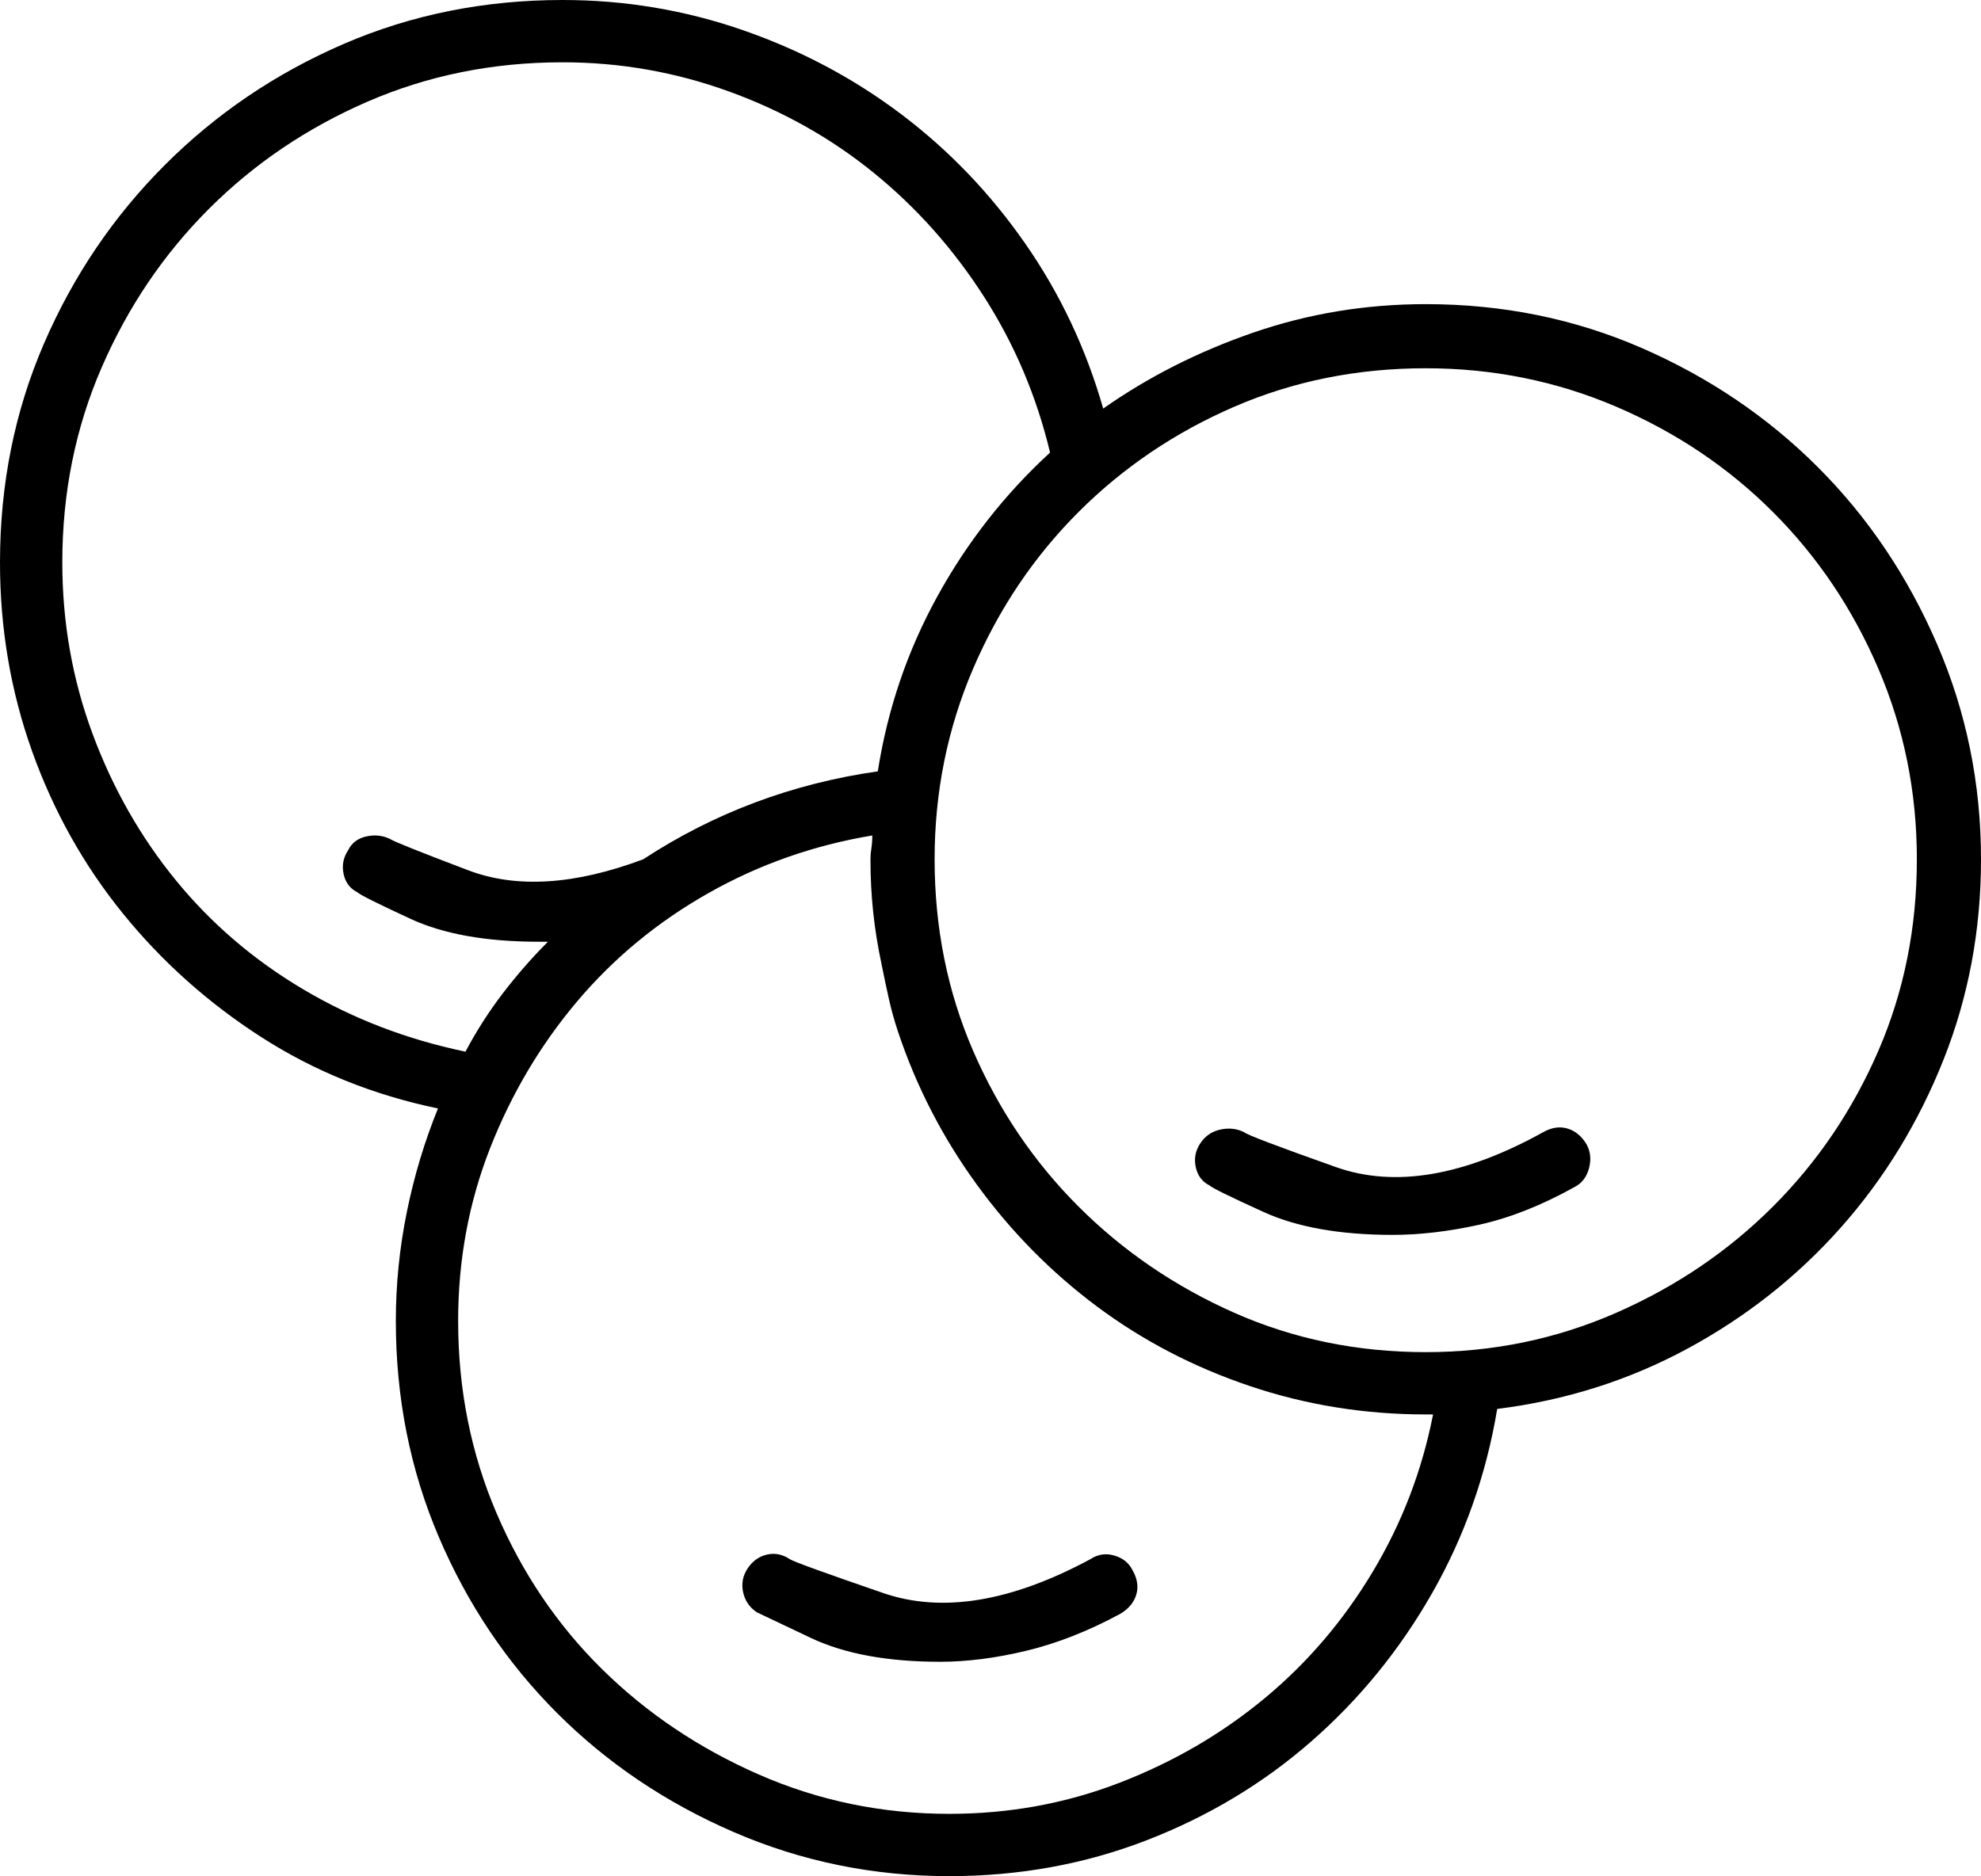 <?xml version="1.0" encoding="utf-8" ?>
<svg baseProfile="full" height="1024" version="1.1" viewBox="0 -64 1081 1024" width="1081" xmlns="http://www.w3.org/2000/svg" xmlns:ev="http://www.w3.org/2001/xml-events" xmlns:xlink="http://www.w3.org/1999/xlink"><defs /><path d="M513 53Q470 53 442.5 66.0Q415 79 413 80Q407 84 405.5 91.0Q404 98 408 104Q412 110 418.5 111.5Q425 113 431 109Q434 107 482.0 90.5Q530 74 595 109Q601 113 608.0 111.0Q615 109 618 103Q622 96 620.0 89.5Q618 83 611 79Q585 65 560.0 59.0Q535 53 513 53ZM760 286Q717 286 689.5 298.5Q662 311 660 313Q654 316 652.5 323.0Q651 330 655 336Q659 342 666.0 343.5Q673 345 679 342Q681 340 729.0 323.0Q777 306 842 342Q849 346 855.5 344.0Q862 342 866 335Q869 329 867.0 322.0Q865 315 859 312Q832 297 807.0 291.5Q782 286 760 286ZM778 794Q729 794 684.0 778.5Q639 763 602 737Q588 786 559.5 827.0Q531 868 492.0 897.5Q453 927 405.5 943.5Q358 960 307 960Q243 960 187.5 936.0Q132 912 90.0 870.0Q48 828 24.0 772.5Q0 717 0 653Q0 599 17.5 550.0Q35 501 67.0 461.5Q99 422 142.5 394.0Q186 366 239 355Q228 328 222.0 298.5Q216 269 216 239Q216 176 239.5 121.0Q263 66 304.0 25.0Q345 -16 400.5 -40.0Q456 -64 518 -64Q575 -64 625.5 -44.5Q676 -25 715.5 9.5Q755 44 781.5 90.5Q808 137 817 191Q873 198 921.0 224.0Q969 250 1004.5 290.0Q1040 330 1060.5 381.5Q1081 433 1081 491Q1081 553 1057.0 608.5Q1033 664 992.0 705.0Q951 746 896.0 770.0Q841 794 778 794ZM34 653Q34 710 55.5 759.5Q77 809 114.0 846.0Q151 883 200.5 904.5Q250 926 307 926Q354 926 398.0 910.0Q442 894 477.0 865.5Q512 837 537.0 798.0Q562 759 573 713Q536 679 511.5 634.5Q487 590 479 539Q444 534 412.0 522.0Q380 510 351 491Q295 470 255.5 485.0Q216 500 213 502Q207 505 200.0 503.5Q193 502 190 496Q186 490 187.5 483.0Q189 476 195 473Q197 471 224.0 458.5Q251 446 294 446Q295 446 296.5 446.0Q298 446 299 446Q286 433 274.5 418.0Q263 403 254 386Q206 396 165.5 420.0Q125 444 96.0 479.5Q67 515 50.5 559.5Q34 604 34 653ZM518 -30Q463 -30 414.0 -8.5Q365 13 328.5 49.0Q292 85 271.0 134.0Q250 183 250 239Q250 289 267.5 333.5Q285 378 315.0 413.5Q345 449 386.5 472.5Q428 496 476 504Q476 500 475.5 497.0Q475 494 475 491Q475 476 476.5 462.0Q478 448 481 434Q483 424 485.0 415.0Q487 406 490 397Q505 352 533.0 313.5Q561 275 598.5 247.0Q636 219 682.0 203.5Q728 188 778 188Q779 188 780.0 188.0Q781 188 782 188Q773 142 749.0 102.0Q725 62 690.0 33.0Q655 4 611.0 -13.0Q567 -30 518 -30ZM778 222Q722 222 673.5 243.5Q625 265 588.5 301.5Q552 338 531.0 386.5Q510 435 510 491Q510 546 531.0 595.0Q552 644 588.5 680.5Q625 717 673.5 738.0Q722 759 778 759Q833 759 882.0 738.0Q931 717 967.5 680.5Q1004 644 1025.0 595.0Q1046 546 1046 491Q1046 435 1025.0 386.5Q1004 338 967.5 301.5Q931 265 882.0 243.5Q833 222 778 222Z" fill="black" transform="scale(1,-1) translate(0, -896)" /></svg>